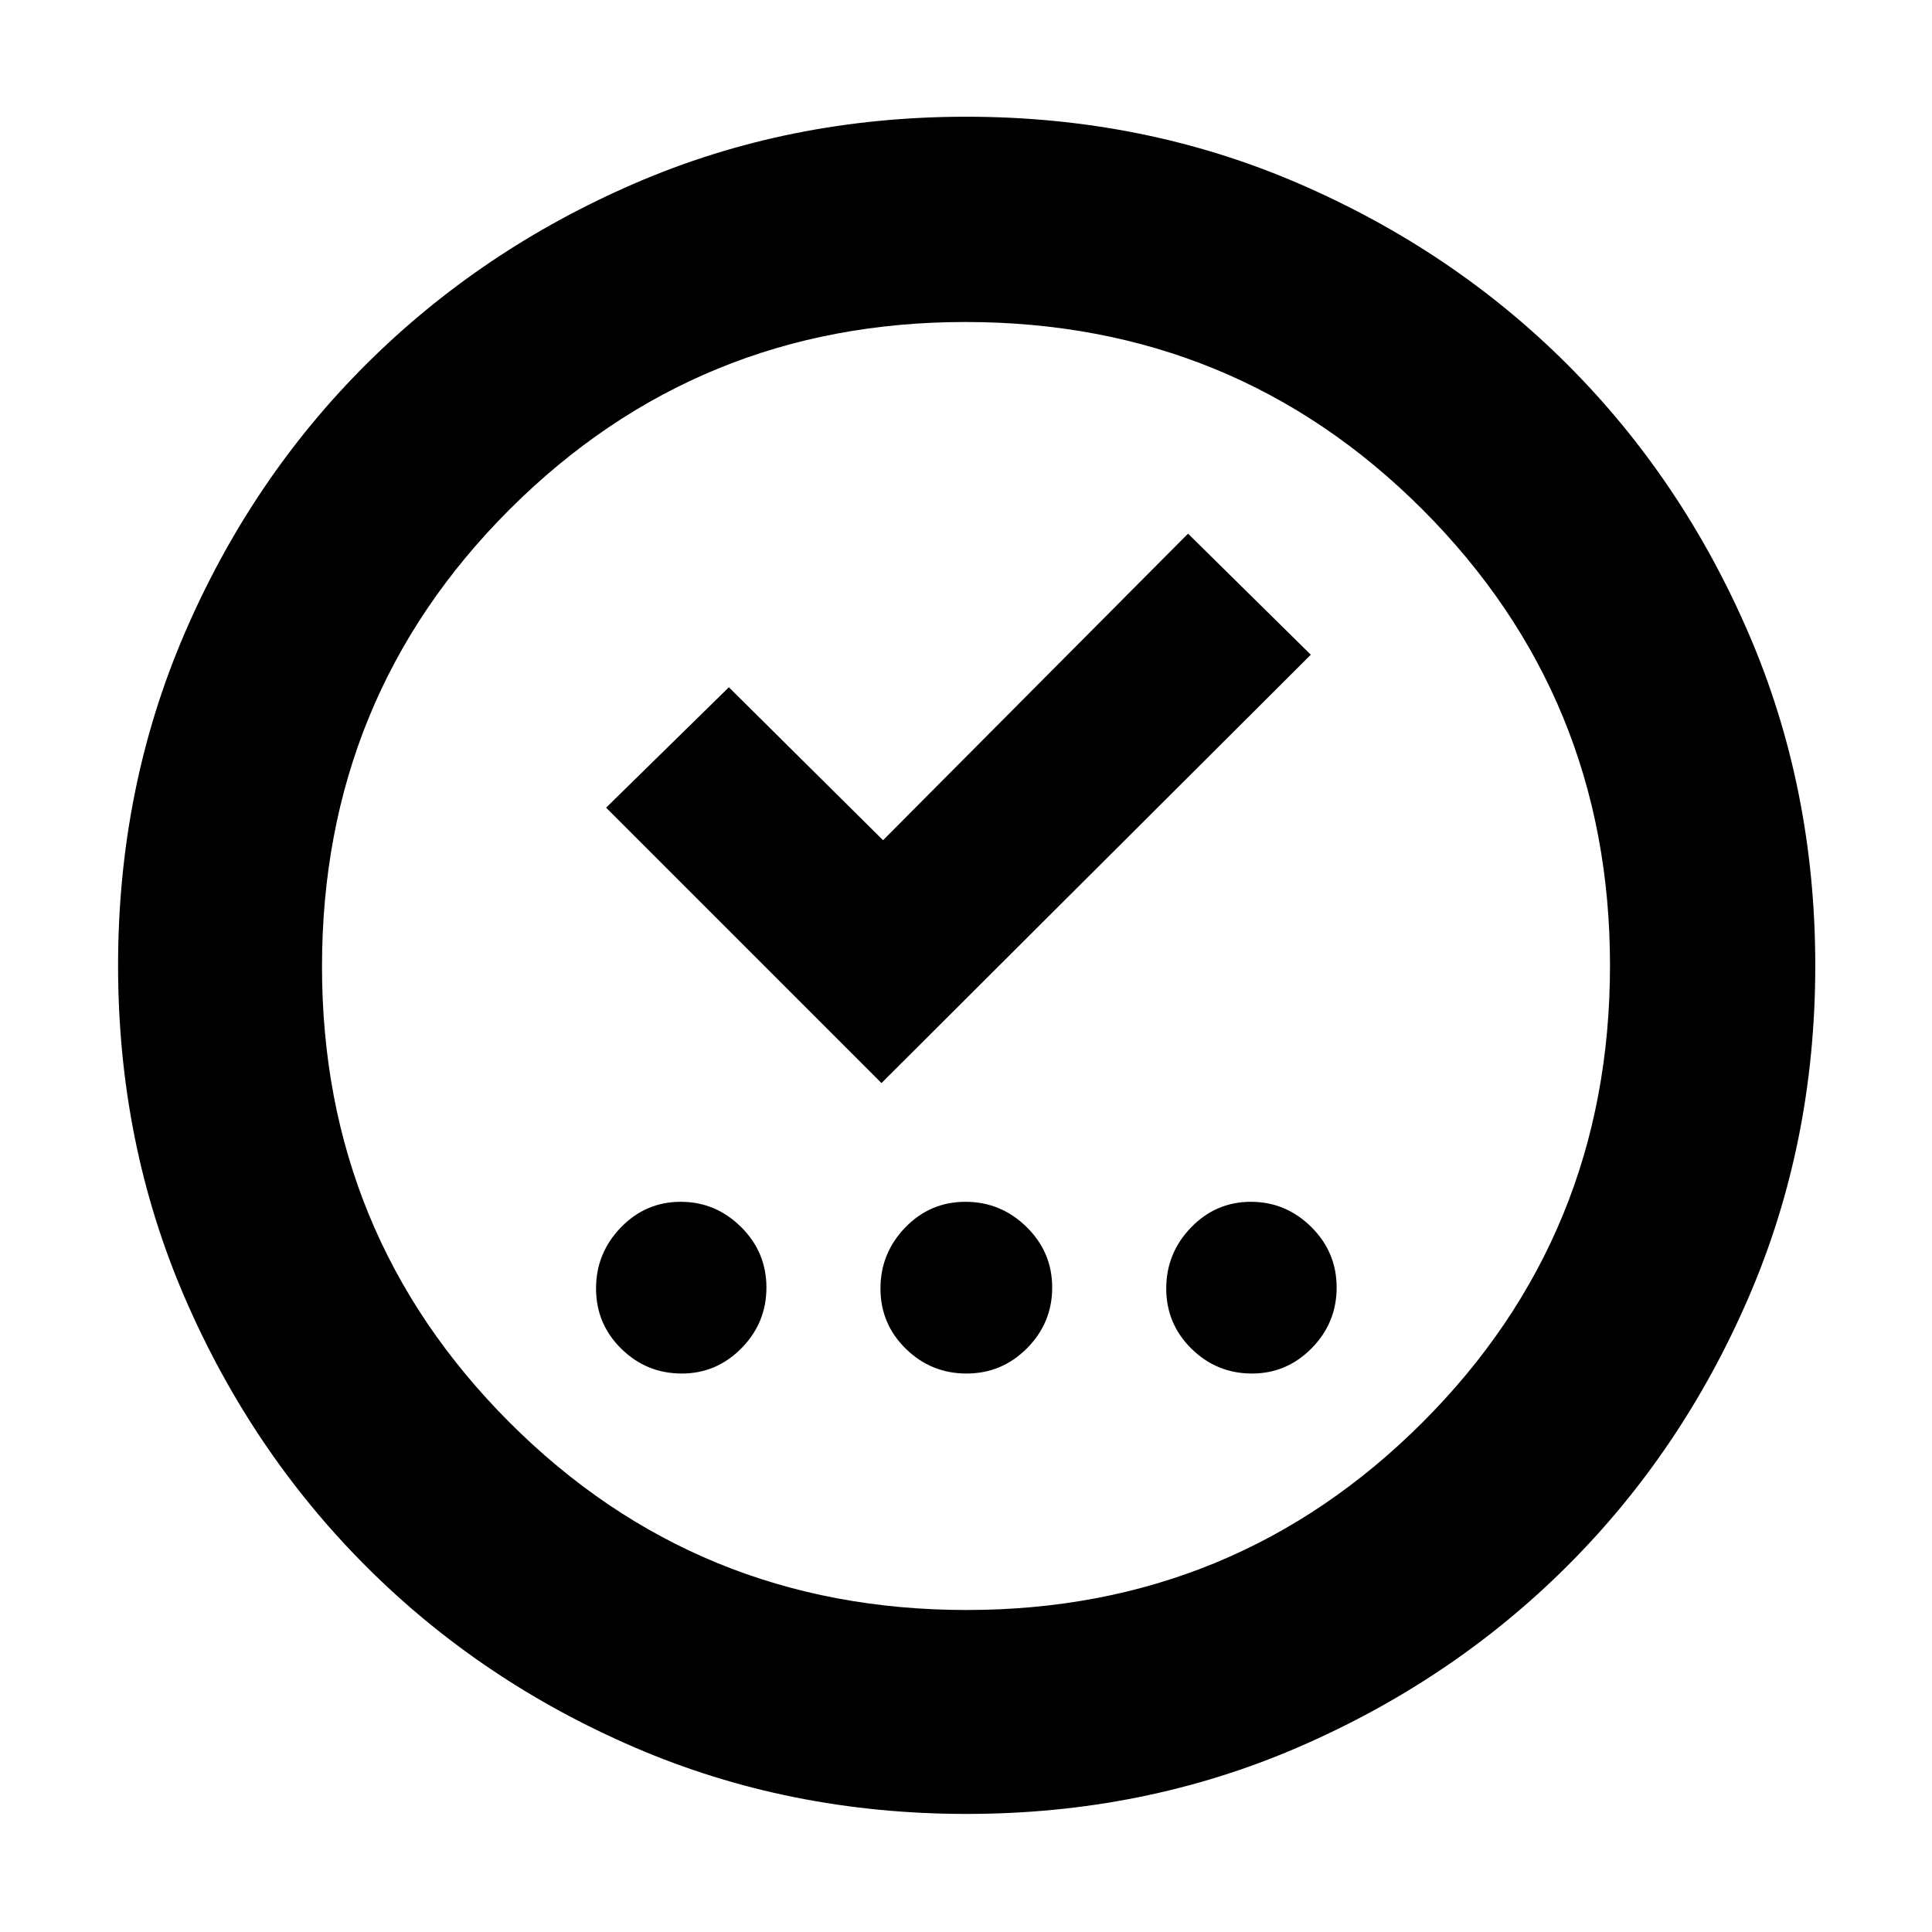 <svg xmlns="http://www.w3.org/2000/svg" height="40" viewBox="0 -960 960 960" width="40"><path d="M338.78-277.5q17.25 0 29.65-12.58 12.4-12.58 12.4-30.17 0-17.58-12.61-30.08t-30-12.5q-17.39 0-29.72 12.74-12.33 12.75-12.33 30.34 0 17.58 12.54 29.92 12.54 12.33 30.07 12.33Zm141.47 0q17.58 0 30.08-12.58t12.5-30.17q0-17.58-12.74-30.08-12.75-12.5-30.34-12.5-17.58 0-29.92 12.74-12.33 12.75-12.33 30.34 0 17.58 12.58 29.92 12.58 12.33 30.17 12.33Zm141.87 0q17.25 0 29.65-12.58 12.4-12.58 12.4-30.17 0-17.58-12.61-30.08-12.62-12.5-30-12.5-17.39 0-29.73 12.74-12.33 12.75-12.33 30.34 0 17.58 12.54 29.92 12.54 12.33 30.08 12.33ZM438-421.83l213.33-212.84-61-60.16L438.78-542.5l-76.61-76-61 59.83L438-421.83Zm42.31 363.16q-88.2 0-164.85-33.01-76.66-33.01-133.73-90.18-57.06-57.17-90.06-133.67-33-76.5-33-164.67 0-88.25 33.01-164.96 33.01-76.71 90.07-133.64 57.07-56.94 133.62-90.07Q391.91-902 480.14-902q88.31 0 165.1 33.17 76.79 33.17 133.67 90.04 56.88 56.87 89.99 133.59Q902-568.47 902-480.22q0 88.29-33.15 164.94-33.14 76.64-90.17 133.5-57.04 56.87-133.65 89.99-76.6 33.12-164.72 33.12Zm0-101.33q133.19 0 226.44-93.14T800-480.31q0-133.19-93.1-226.44Q613.79-800 479.69-800q-133.19 0-226.44 93.1Q160-613.79 160-479.69q0 133.19 93.14 226.44T480.31-160ZM480-480Z"/></svg>